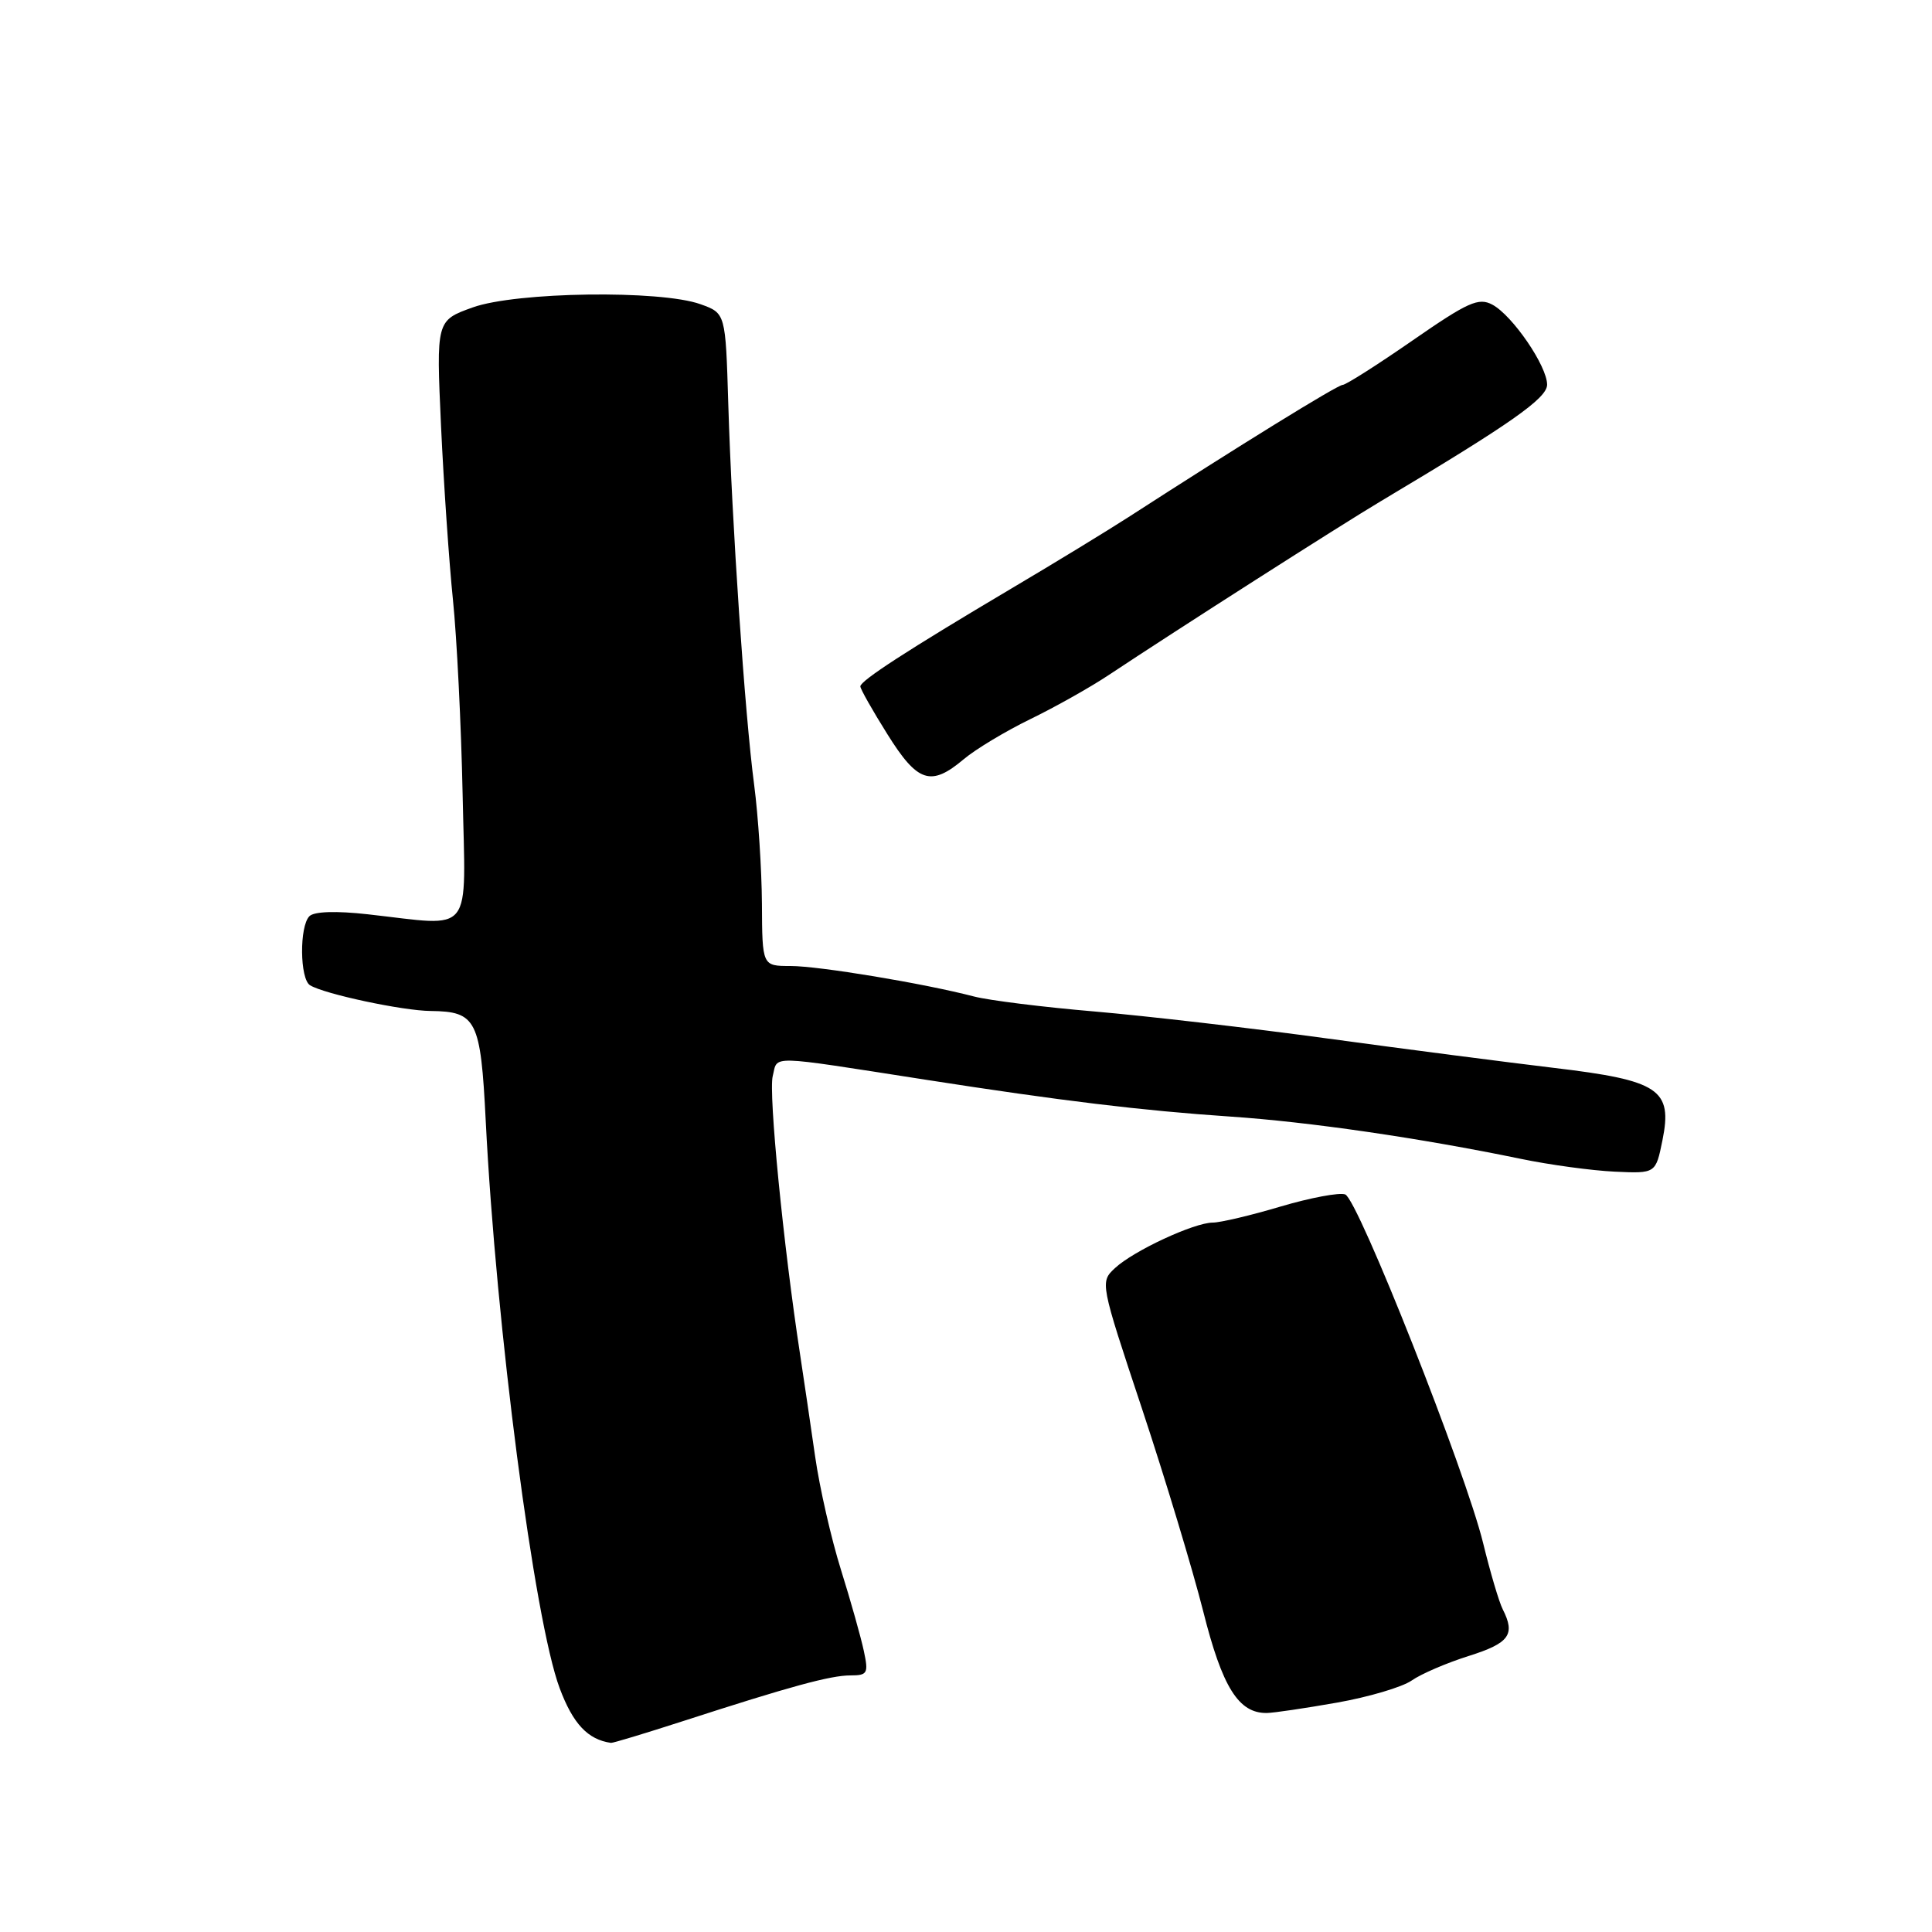 <?xml version="1.0" encoding="UTF-8" standalone="no"?>
<!DOCTYPE svg PUBLIC "-//W3C//DTD SVG 1.1//EN" "http://www.w3.org/Graphics/SVG/1.1/DTD/svg11.dtd" >
<svg xmlns="http://www.w3.org/2000/svg" xmlns:xlink="http://www.w3.org/1999/xlink" version="1.1" viewBox="0 0 256 256">
 <g >
 <path fill="currentColor"
d=" M 90.46 228.07 C 104.76 223.44 110.05 222.00 112.69 222.00 C 114.95 222.00 115.10 221.73 114.46 218.75 C 114.08 216.96 112.72 212.12 111.43 208.00 C 110.14 203.88 108.60 197.12 108.01 193.00 C 107.42 188.88 106.52 182.80 106.02 179.50 C 103.80 165.02 101.82 144.86 102.39 142.59 C 103.09 139.80 101.43 139.77 122.60 143.06 C 140.62 145.87 151.32 147.16 163.00 147.95 C 173.43 148.65 188.09 150.78 201.50 153.55 C 205.35 154.35 210.95 155.11 213.95 155.25 C 219.39 155.50 219.39 155.50 220.28 151.11 C 221.65 144.35 219.87 143.16 205.90 141.50 C 199.63 140.75 186.18 139.01 176.00 137.62 C 165.82 136.23 151.90 134.62 145.06 134.03 C 138.21 133.45 131.01 132.55 129.06 132.04 C 122.43 130.31 108.52 128.00 104.75 128.00 C 101.00 128.00 101.00 128.00 100.96 119.75 C 100.93 115.21 100.47 108.12 99.93 104.00 C 98.69 94.63 96.98 69.34 96.50 53.50 C 96.14 41.50 96.14 41.50 92.82 40.31 C 87.51 38.40 68.41 38.67 62.65 40.73 C 57.80 42.47 57.80 42.47 58.44 56.48 C 58.80 64.19 59.51 74.55 60.02 79.50 C 60.53 84.45 61.11 96.04 61.30 105.25 C 61.69 124.32 62.95 122.73 48.75 121.15 C 44.55 120.68 41.63 120.77 41.00 121.40 C 39.66 122.74 39.72 129.71 41.08 130.55 C 42.95 131.71 53.35 133.93 57.06 133.96 C 63.14 134.03 63.69 135.13 64.36 148.50 C 65.73 175.79 70.80 214.73 74.16 223.70 C 75.92 228.41 77.89 230.51 80.96 230.94 C 81.21 230.97 85.48 229.68 90.46 228.07 Z  M 177.14 225.61 C 181.34 224.87 185.80 223.55 187.05 222.68 C 188.30 221.80 191.73 220.33 194.66 219.41 C 200.00 217.72 200.82 216.59 199.12 213.24 C 198.63 212.28 197.47 208.35 196.53 204.50 C 194.21 194.99 179.95 158.92 178.25 158.27 C 177.50 157.98 173.65 158.70 169.69 159.87 C 165.74 161.05 161.69 162.00 160.70 162.00 C 158.24 162.00 150.19 165.74 147.74 168.03 C 145.75 169.88 145.77 169.97 151.33 186.69 C 154.40 195.94 158.04 208.00 159.43 213.50 C 161.96 223.58 164.12 227.03 167.86 226.98 C 168.76 226.97 172.94 226.35 177.14 225.61 Z  M 127.70 100.60 C 129.26 99.28 133.24 96.89 136.52 95.29 C 139.81 93.69 144.49 91.06 146.92 89.44 C 155.95 83.44 177.68 69.56 183.00 66.39 C 200.15 56.17 205.00 52.77 205.00 50.97 C 205.00 48.50 200.42 41.81 197.75 40.37 C 195.92 39.39 194.52 40.02 187.16 45.12 C 182.50 48.35 178.33 51.00 177.91 51.00 C 177.23 51.00 164.03 59.15 149.50 68.54 C 146.75 70.31 139.78 74.57 134.00 77.99 C 120.24 86.15 114.00 90.20 114.00 90.95 C 114.00 91.29 115.61 94.14 117.58 97.28 C 121.59 103.70 123.34 104.27 127.70 100.60 Z "/>
</g>
</svg>